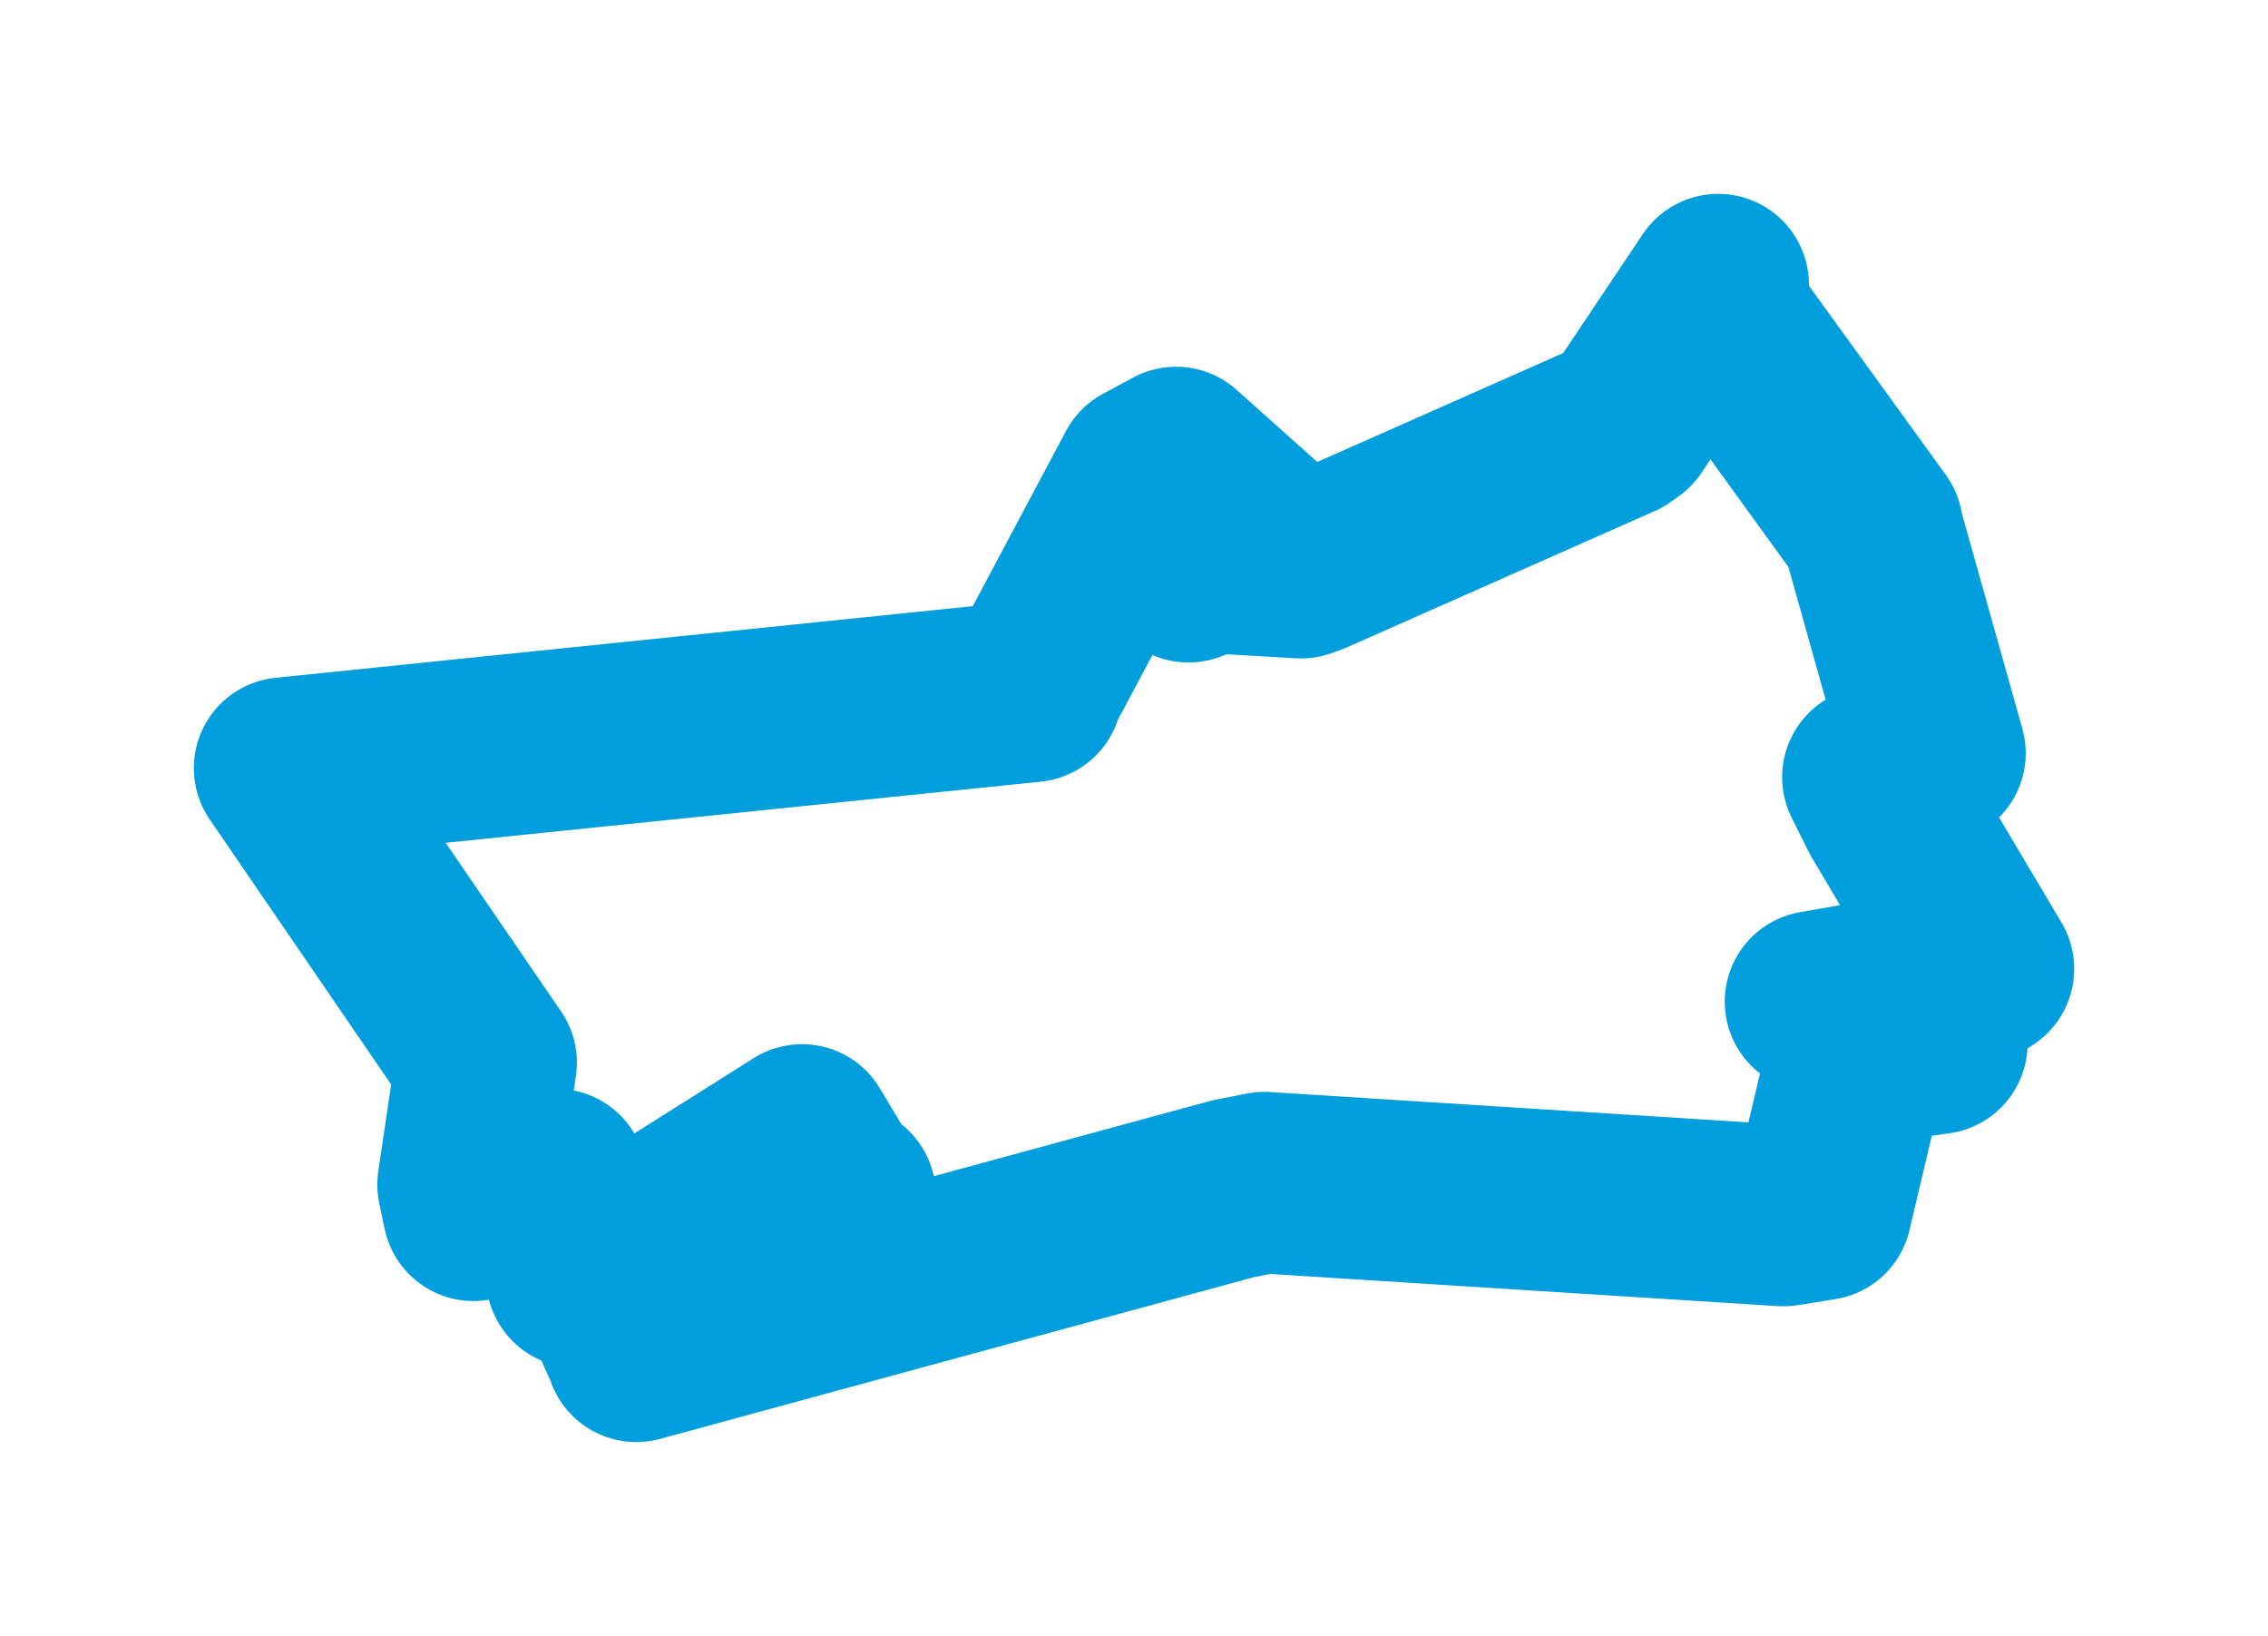 <svg viewBox="0 0 64.179 46.283" width="64.179" height="46.283" xmlns="http://www.w3.org/2000/svg">
  <title>Buštěhrad, okres Kladno, Střední Čechy, 27343, Česko</title>
  <desc>Geojson of Buštěhrad, okres Kladno, Střední Čechy, 27343, Česko</desc>
  <polygon points="8.053,21.732 13.607,29.845 13.757,30.063 13.245,33.512 13.398,34.241 14.834,33.685 15.738,33.371 16.318,36.119 16.323,36.129 22.556,32.199 22.695,32.111 23.738,33.849 23.915,33.821 17.871,36.291 17.275,36.57 18.004,38.205 18.006,38.231 34.885,33.635 35.779,33.459 50.468,34.39 51.533,34.219 52.57,29.835 54.808,29.52 52.725,29 51.374,28.338 55.747,27.569 56.127,27.411 53.476,22.948 52.998,21.988 54.326,21.491 54.755,21.309 53.038,15.199 52.982,14.941 48.452,8.684 48.621,8.053 46.01,11.954 45.791,12.108 37.063,15.973 36.813,16.061 34.3,15.914 33.631,16.175 35.219,15.17 35.671,15.08 33.281,12.944 32.432,13.401 29.213,19.449 29.194,19.56 8.053,21.732" stroke="#009edd" stroke-width="5.136px" fill="none" stroke-linejoin="round" vector-effect="non-scaling-stroke"></polygon>
</svg>